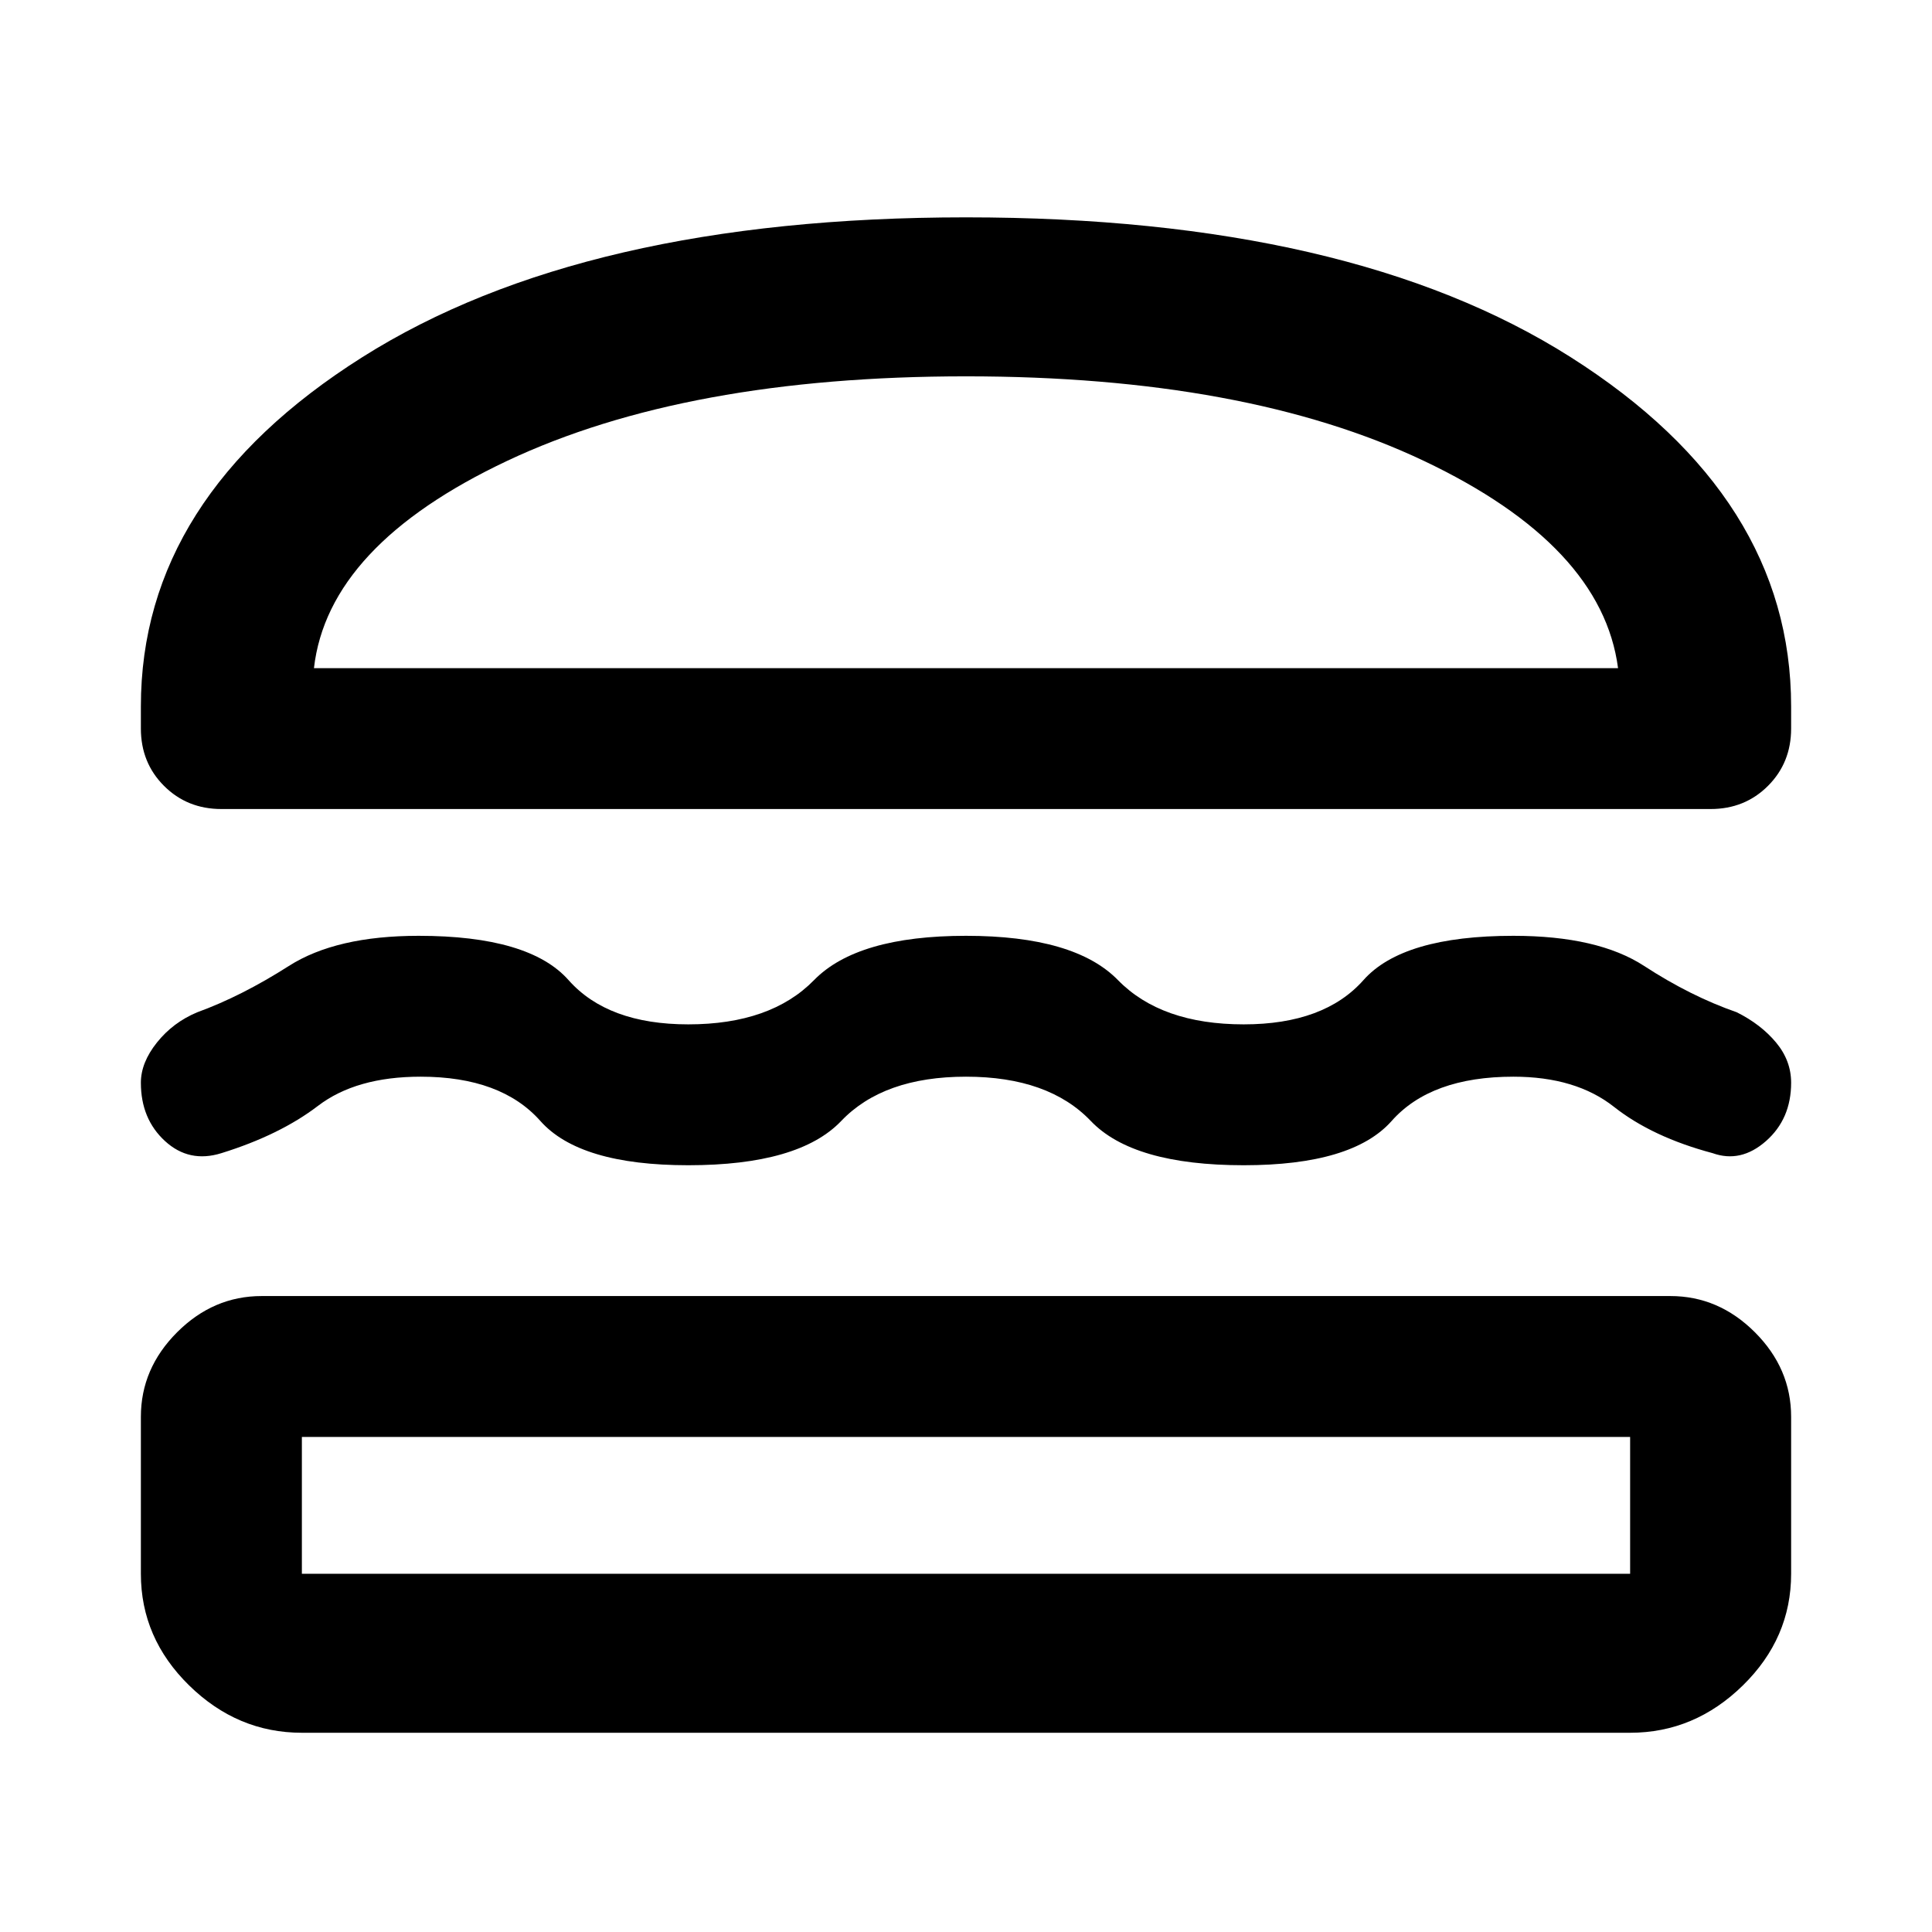 <svg xmlns="http://www.w3.org/2000/svg" height="48" width="48"><path d="M5.5 20.1q-.85 0-1.425-.575Q3.5 18.95 3.5 18.1v-.55q0-5.2 5.5-8.675Q14.5 5.4 24 5.4q9.55 0 15.025 3.475T44.5 17.55v.55q0 .85-.575 1.425-.575.575-1.425.575Zm2.3-3.5h32.4q-.4-3.05-4.825-5.15Q30.95 9.35 24 9.35t-11.4 2.1q-4.45 2.1-4.8 5.15ZM3.5 26.9q0-.5.4-1t1-.75Q6 24.75 7.175 24q1.175-.75 3.225-.75 2.75 0 3.725 1.1.975 1.1 2.975 1.1 2.05 0 3.125-1.1 1.075-1.1 3.775-1.1t3.775 1.1q1.075 1.1 3.125 1.1 2 0 2.975-1.1.975-1.1 3.725-1.1 2.1 0 3.25.75t2.3 1.15q.6.3.975.75t.375 1q0 .9-.625 1.45-.625.55-1.325.3-1.5-.4-2.45-1.15-.95-.75-2.5-.75-2.05 0-3.025 1.1-.975 1.1-3.675 1.1-2.75 0-3.8-1.1-1.05-1.1-3.1-1.1t-3.1 1.1q-1.05 1.1-3.8 1.1-2.7 0-3.675-1.1-.975-1.1-2.975-1.1-1.6 0-2.55.725-.95.725-2.4 1.175-.8.25-1.4-.3-.6-.55-.6-1.45Zm4 16.15q-1.6 0-2.8-1.175Q3.5 40.7 3.5 39.1v-3.9q0-1.2.9-2.1.9-.9 2.1-.9h35q1.2 0 2.1.9.9.9.9 2.1v3.9q0 1.6-1.2 2.775-1.2 1.175-2.8 1.175Zm0-3.95h33v-3.4h-33v3.4Zm.3-22.5h32.4Zm-.3 19.1h33Z"/></svg>